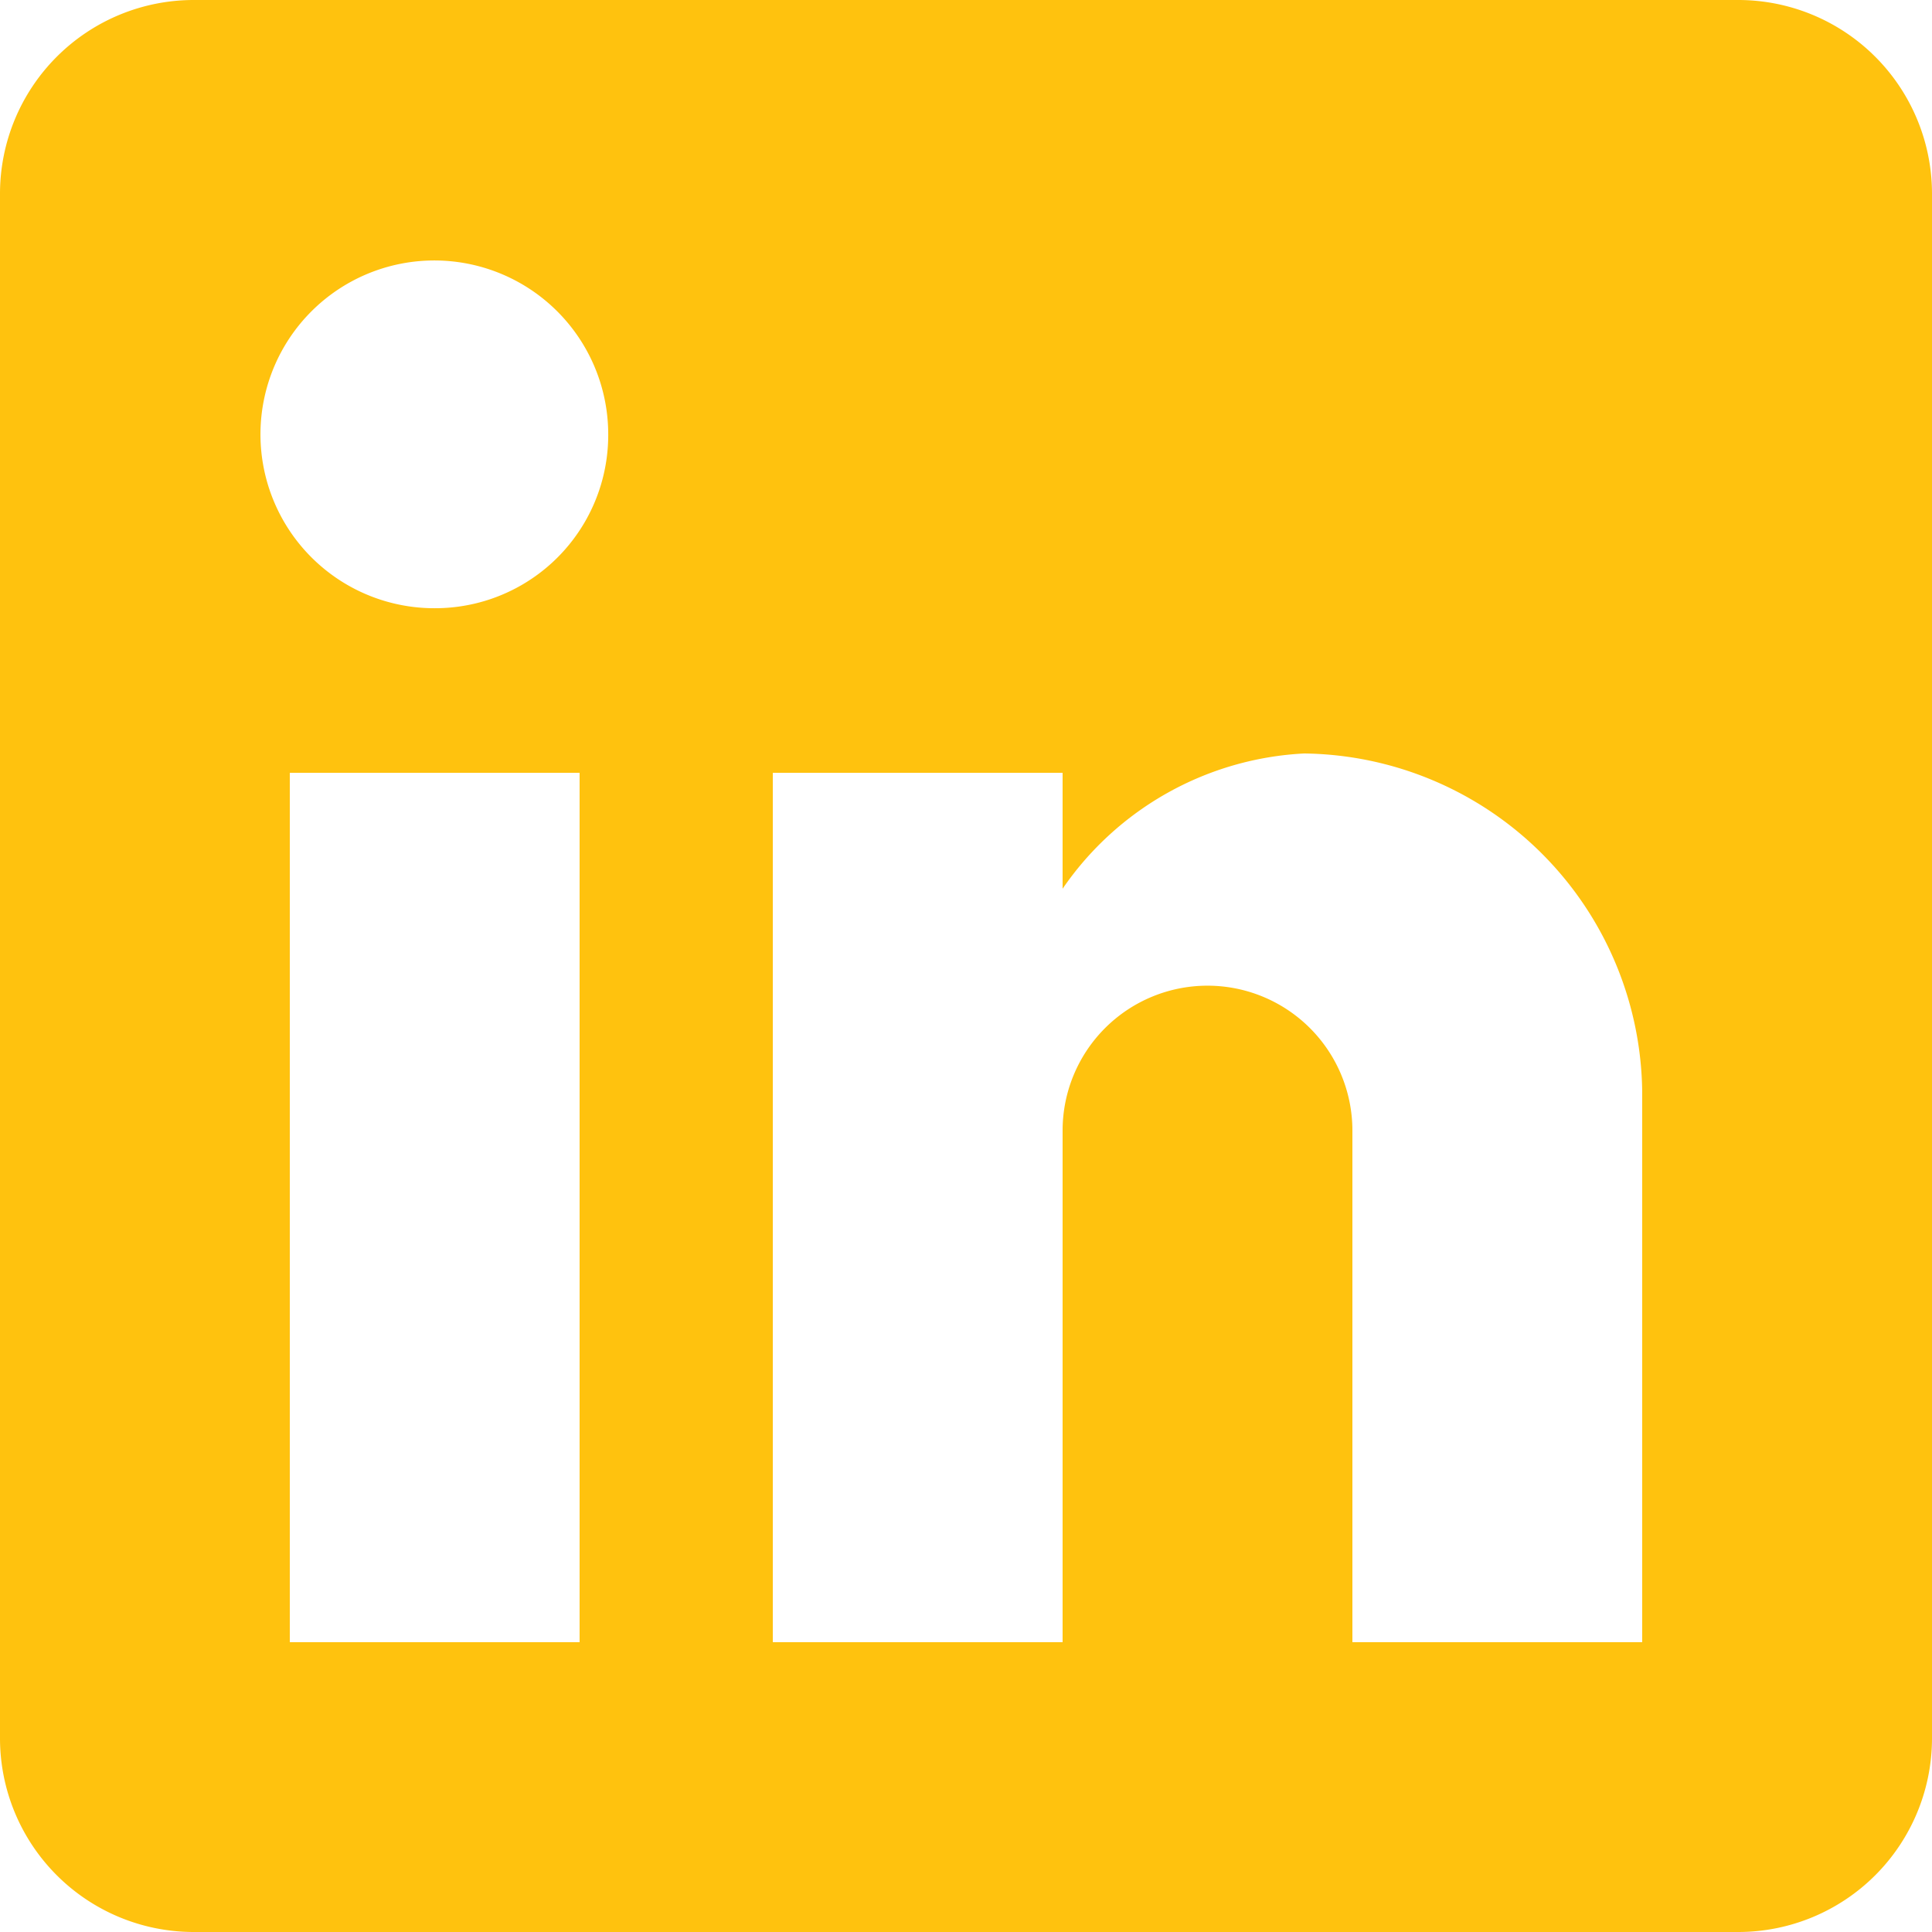 <svg id="linkedin-logo-la" xmlns="http://www.w3.org/2000/svg" width="27" height="27" viewBox="0 0 27 27">
  <g id="post-linkedin">
    <path id="Caminho_211" data-name="Caminho 211" d="M24.3,0H2.7A2.708,2.708,0,0,0,0,2.7V24.3A2.708,2.708,0,0,0,2.7,27H24.3A2.708,2.708,0,0,0,27,24.3V2.7A2.708,2.708,0,0,0,24.3,0ZM8.1,22.95H4.05V10.8H8.1ZM6.075,8.5A2.43,2.43,0,1,1,8.5,6.075,2.42,2.42,0,0,1,6.075,8.5ZM22.95,22.95H18.9V15.8a2.025,2.025,0,0,0-4.05,0V22.95H10.8V10.8h4.05v1.62a4.361,4.361,0,0,1,3.375-1.89,4.783,4.783,0,0,1,4.725,4.725Z" fill="#ffc20e"/>
  </g>
</svg>
